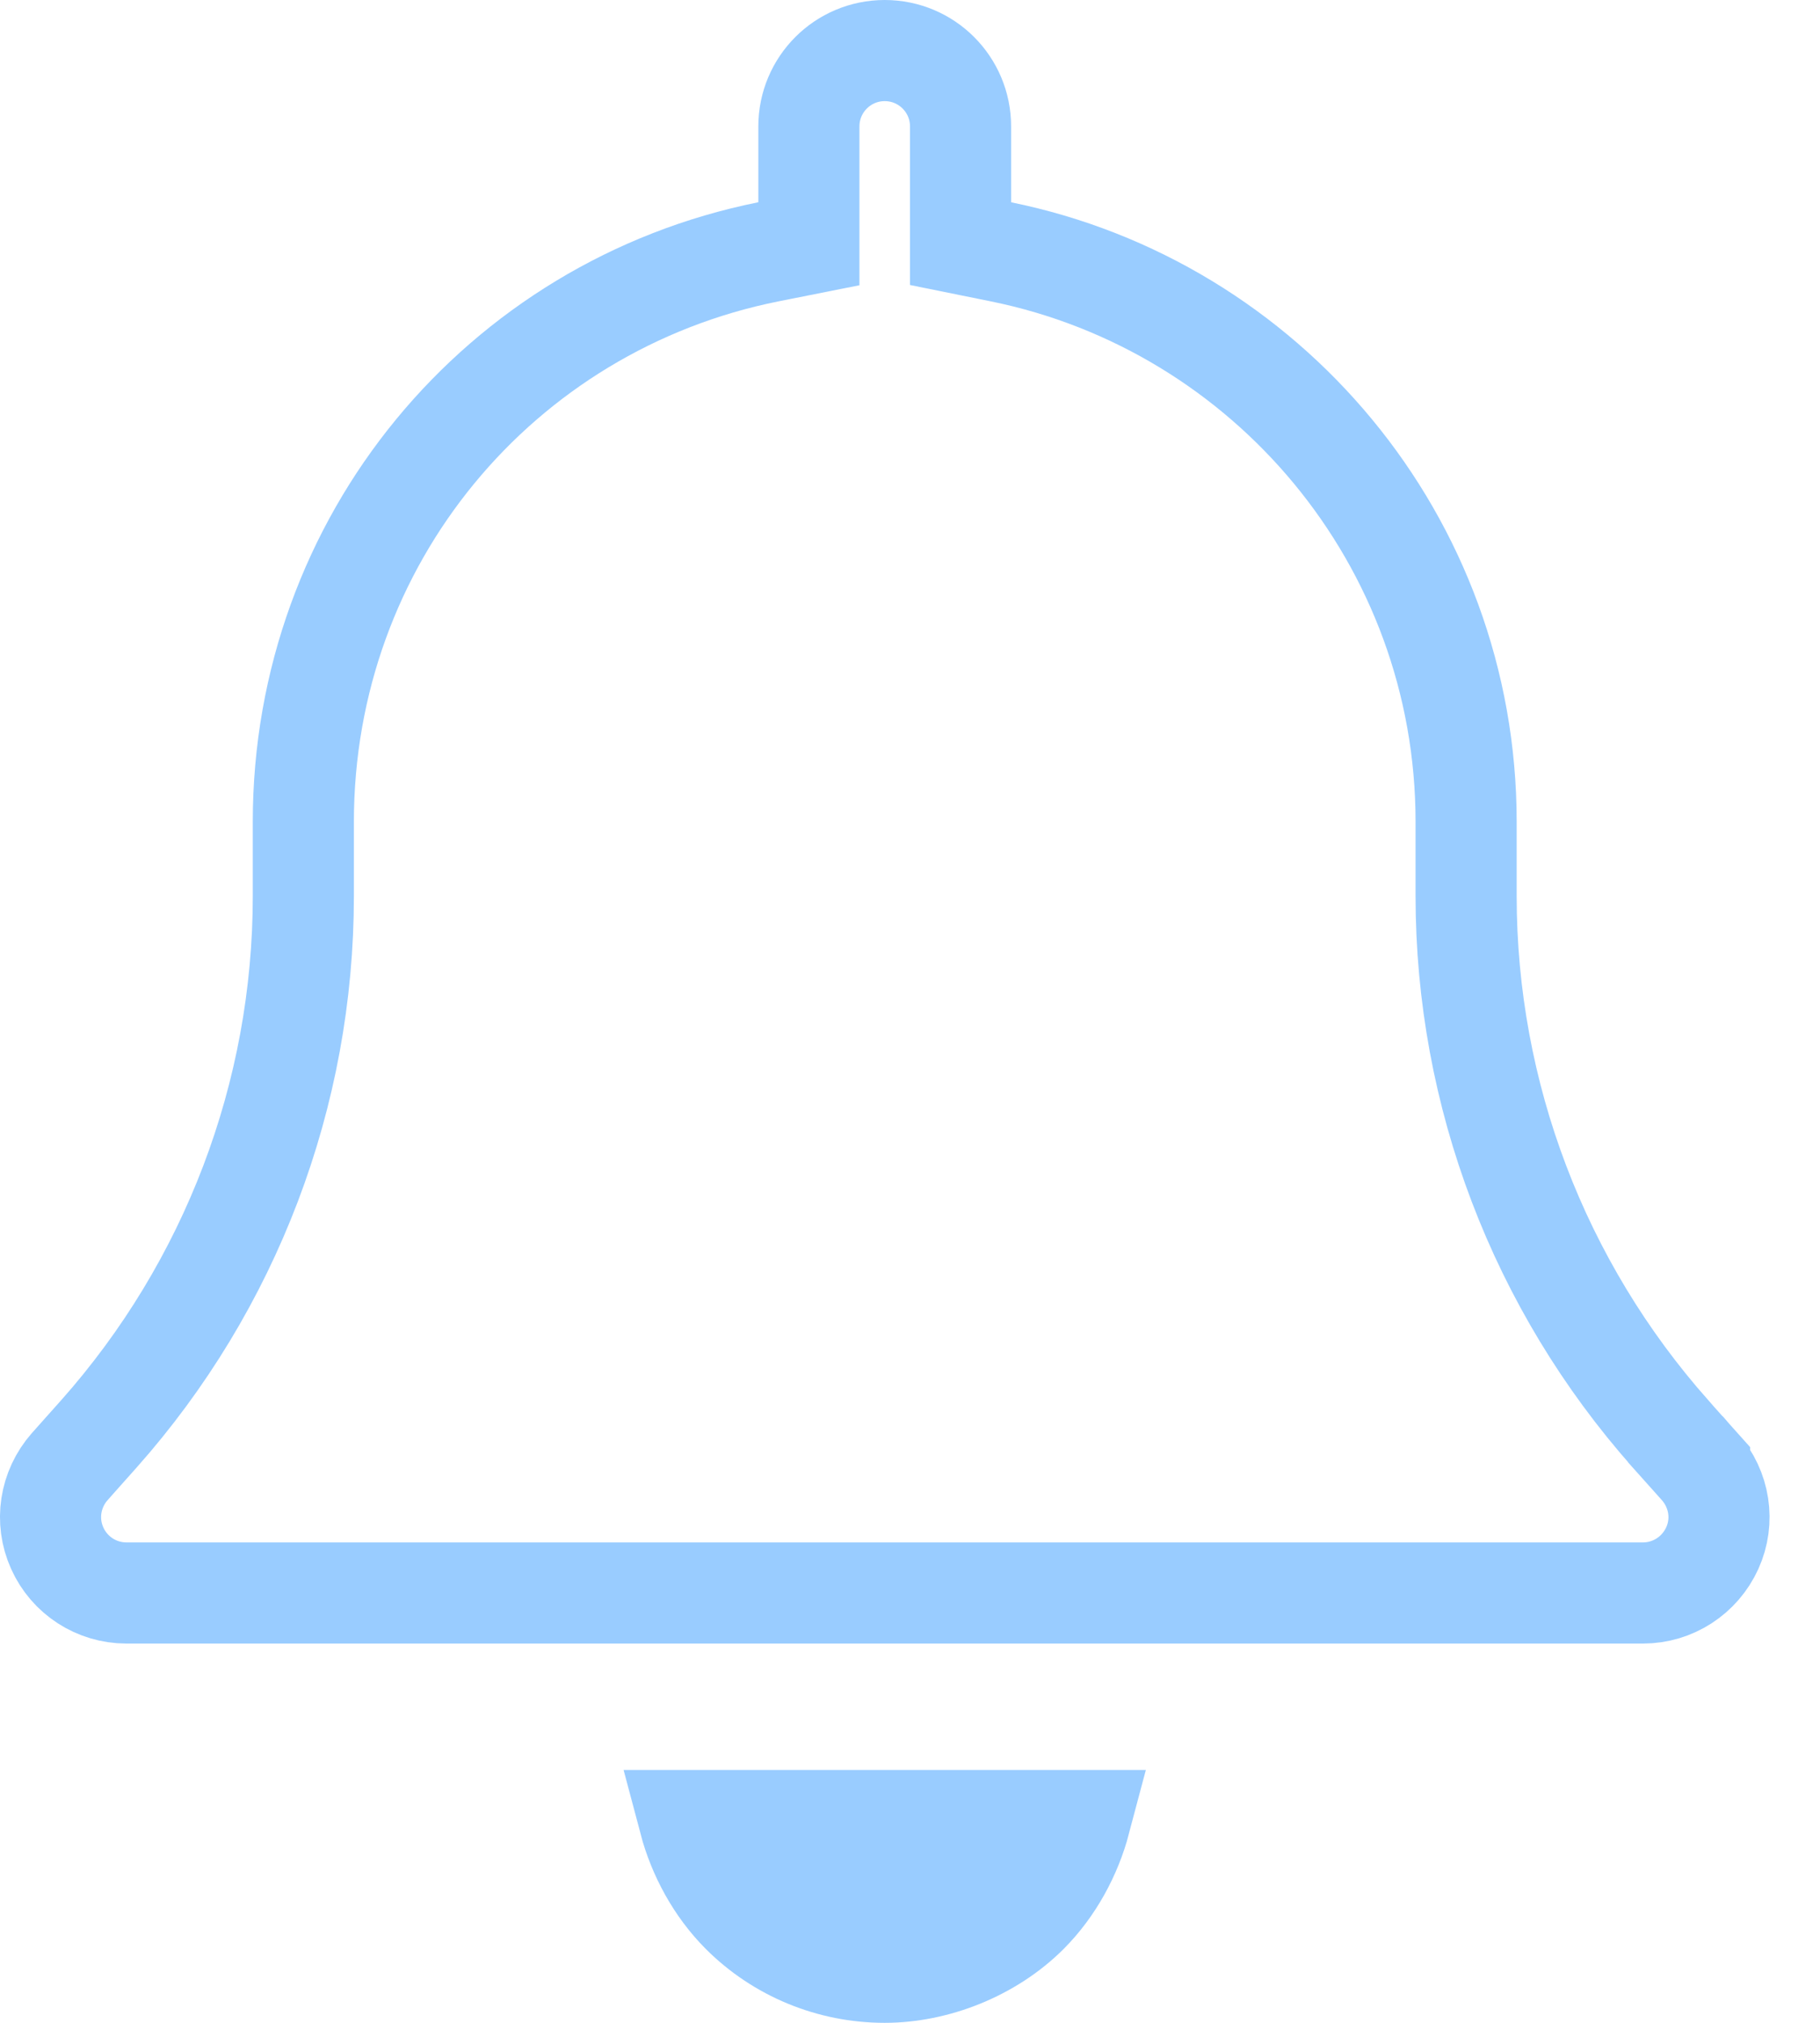 <svg width="18" height="20" viewBox="0 0 18 20" fill="none" xmlns="http://www.w3.org/2000/svg">
<path d="M10.683 18C10.593 18.34 10.415 18.666 10.166 18.916C9.794 19.288 9.251 19.5 8.75 19.5C8.217 19.5 7.708 19.29 7.334 18.916C7.085 18.666 6.907 18.34 6.817 18H10.683Z" fill="#99CCFF" stroke="#99CCFF"/>
<path d="M9.5 2V2.409L9.9 2.49C12.524 3.023 14.5 5.344 14.5 8.125V8.859C14.5 10.822 15.221 12.71 16.52 14.175L16.521 14.177L16.809 14.499C16.809 14.499 16.809 14.5 16.81 14.5C17.009 14.726 17.056 15.039 16.935 15.306C16.812 15.577 16.544 15.75 16.25 15.75H1.25C0.955 15.75 0.687 15.577 0.566 15.307C0.445 15.039 0.492 14.725 0.69 14.5C0.69 14.499 0.691 14.499 0.691 14.499L0.978 14.177L0.979 14.176C2.281 12.709 3 10.822 3 8.859V8.125C3 5.342 4.944 3.023 7.598 2.49L8 2.41V2V1.25C8 0.836 8.335 0.5 8.75 0.5C9.165 0.5 9.5 0.836 9.5 1.25V2Z" stroke="#99CCFF"/>
</svg>
